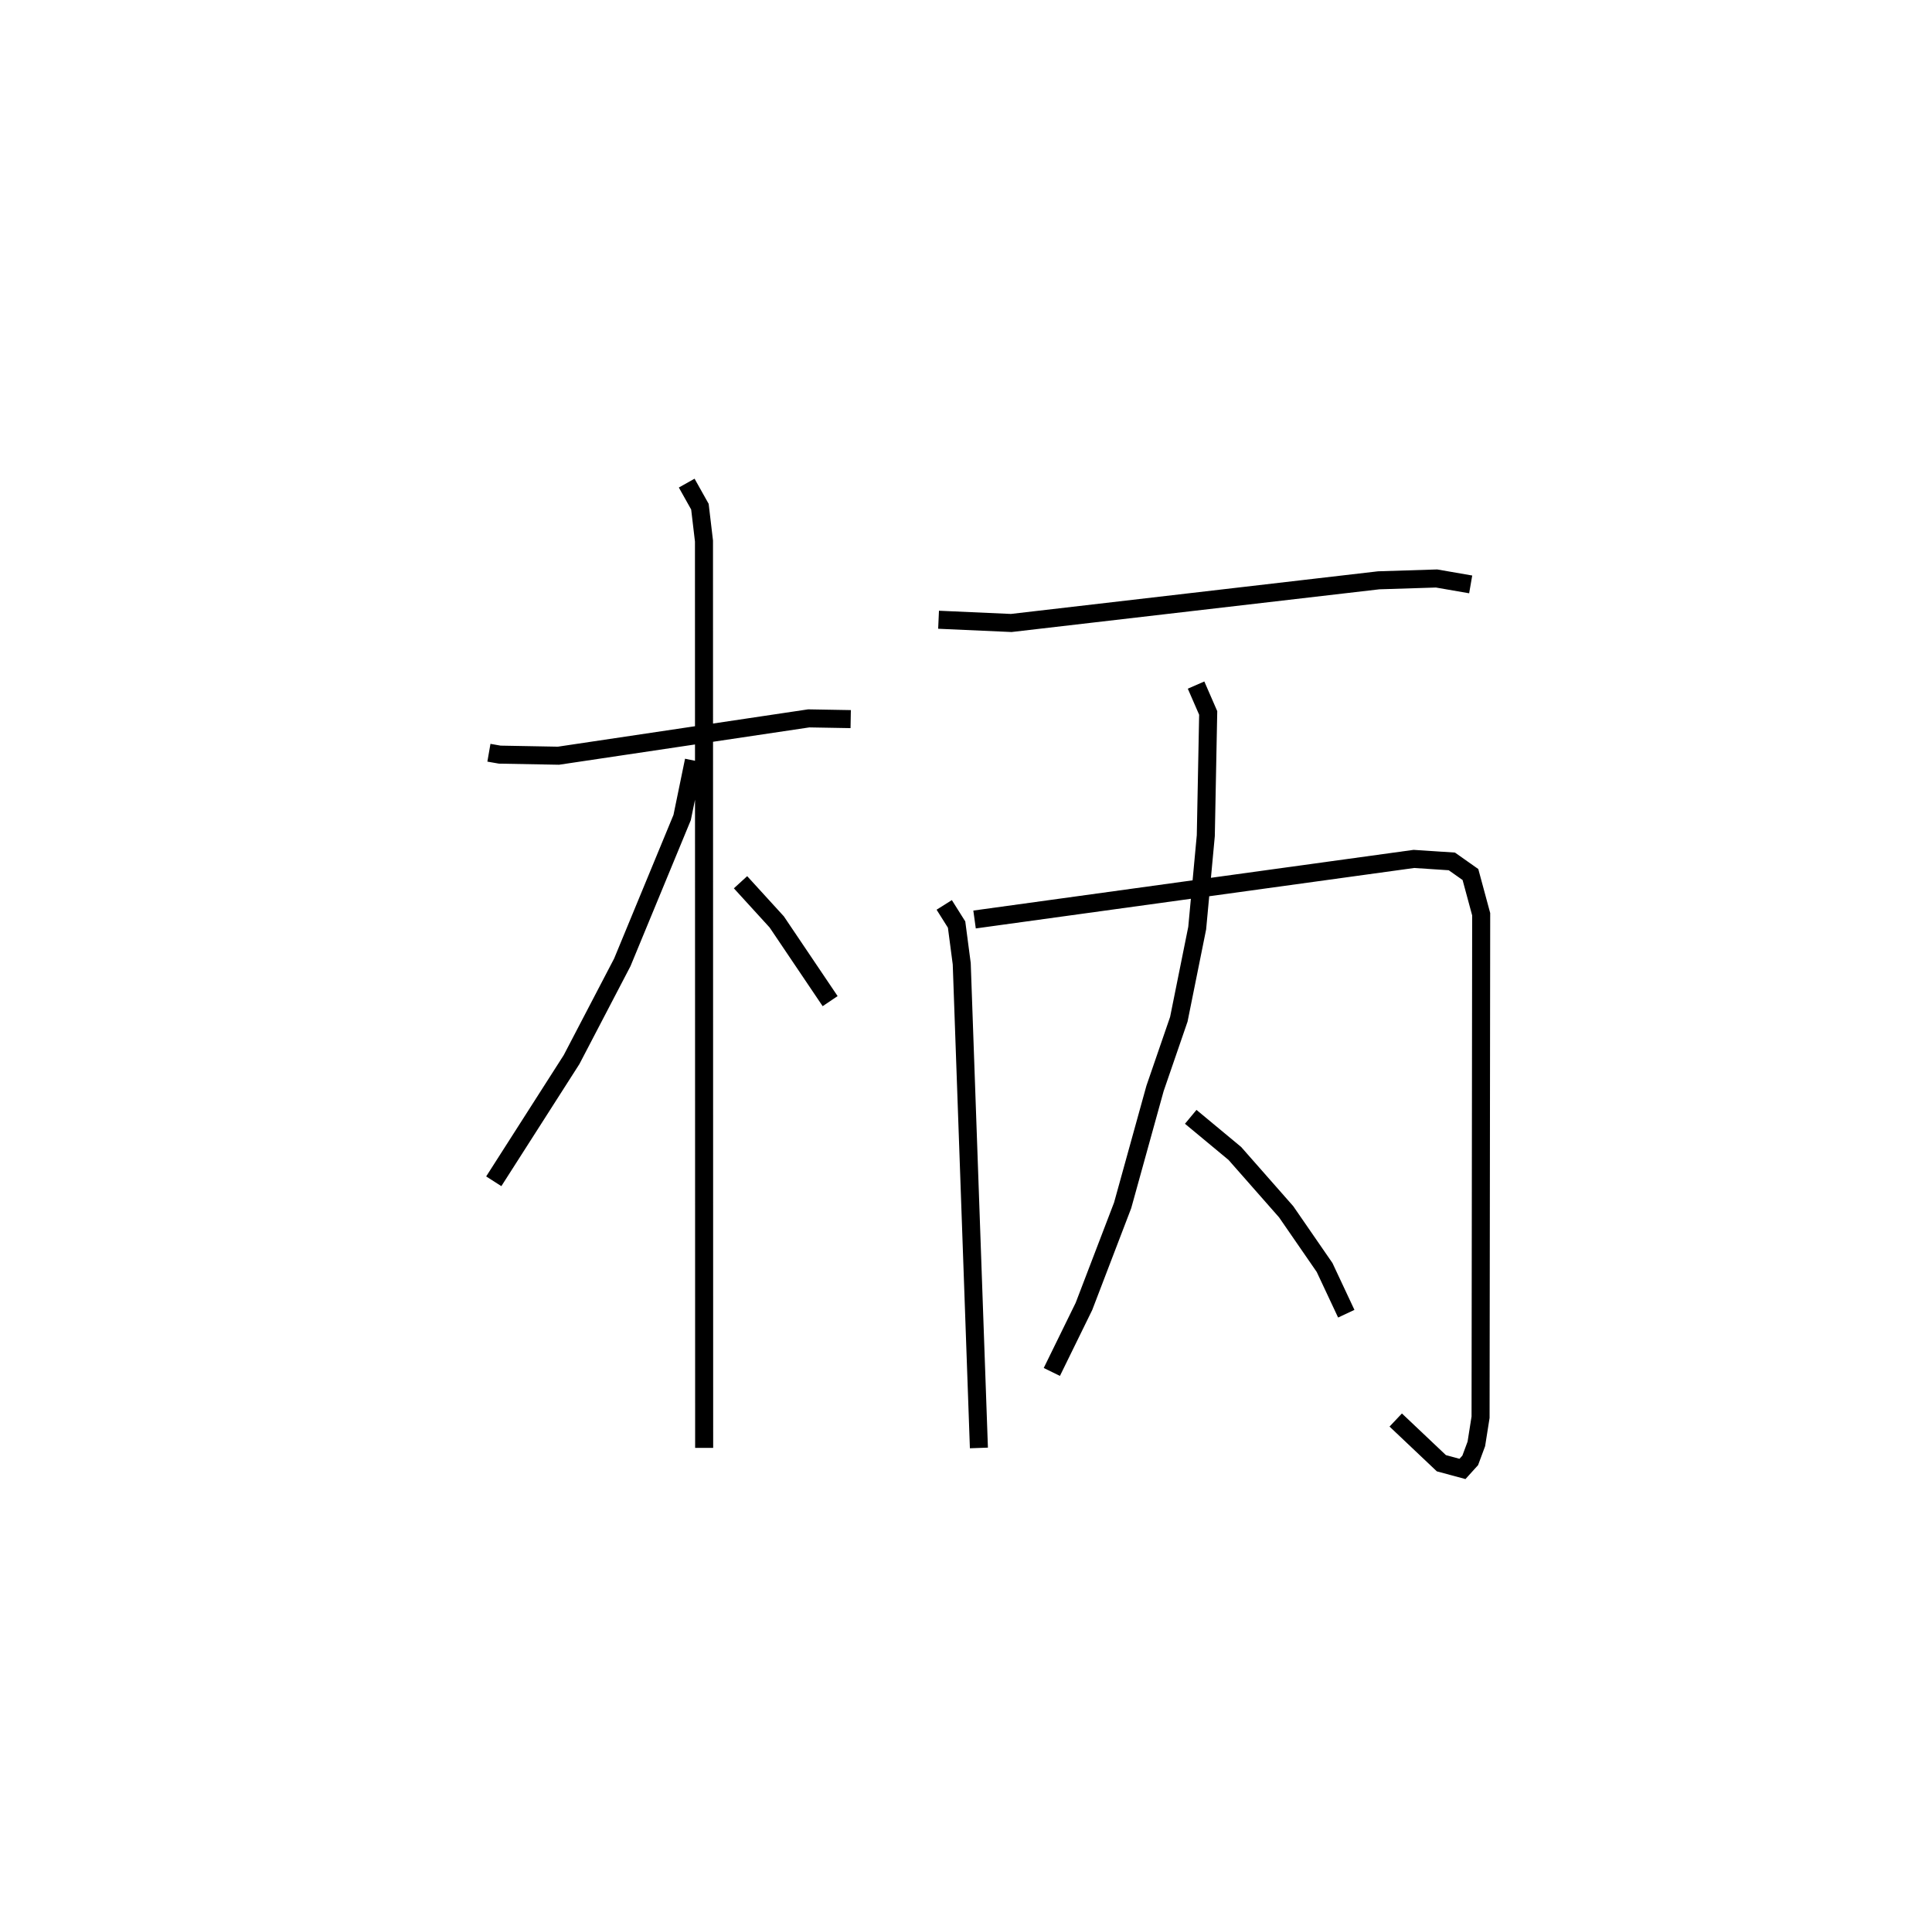<?xml version="1.0" encoding="utf-8" ?>
<svg baseProfile="full" height="106.445" version="1.1" width="107.136" xmlns="http://www.w3.org/2000/svg" xmlns:ev="http://www.w3.org/2001/xml-events" xmlns:xlink="http://www.w3.org/1999/xlink"><defs /><rect fill="white" height="106.445" width="107.136" x="0" y="0" /><path d="M25,25 m0.0,0.0 m2.112,16.734 l0.602,0.105 3.255,0.06 l13.879,-2.07 2.326,0.041 m-9.094,-13.085 l0.733,1.307 0.225,1.903 l0.01,50.281 m-0.57,-38.109 l-0.651,3.16 -3.317,8.027 l-2.815,5.394 -4.314,6.746 m13.684,-16.58 l2.008,2.2 2.961,4.392 m6.013,-21.146 l4.03,0.18 20.378,-2.366 l3.208,-0.101 1.892,0.328 m-29.194,17.77 l0.686,1.09 0.285,2.171 l0.952,26.847 m-0.241,-29.299 l24.365,-3.359 2.103,0.139 l1.03,0.726 0.596,2.202 l-0.034,27.886 -0.234,1.479 l-0.339,0.914 -0.43,0.475 l-1.17,-0.316 -2.532,-2.396 m-11.072,-40.747 l0.673,1.545 -0.133,6.805 l-0.477,5.125 -1.019,5.055 l-1.319,3.832 -1.796,6.483 l-2.146,5.603 -1.781,3.634 m7.702,-14.144 l2.446,2.03 2.845,3.232 l2.132,3.09 1.203,2.563 " fill="none" stroke="black" stroke-width="1" /></svg>